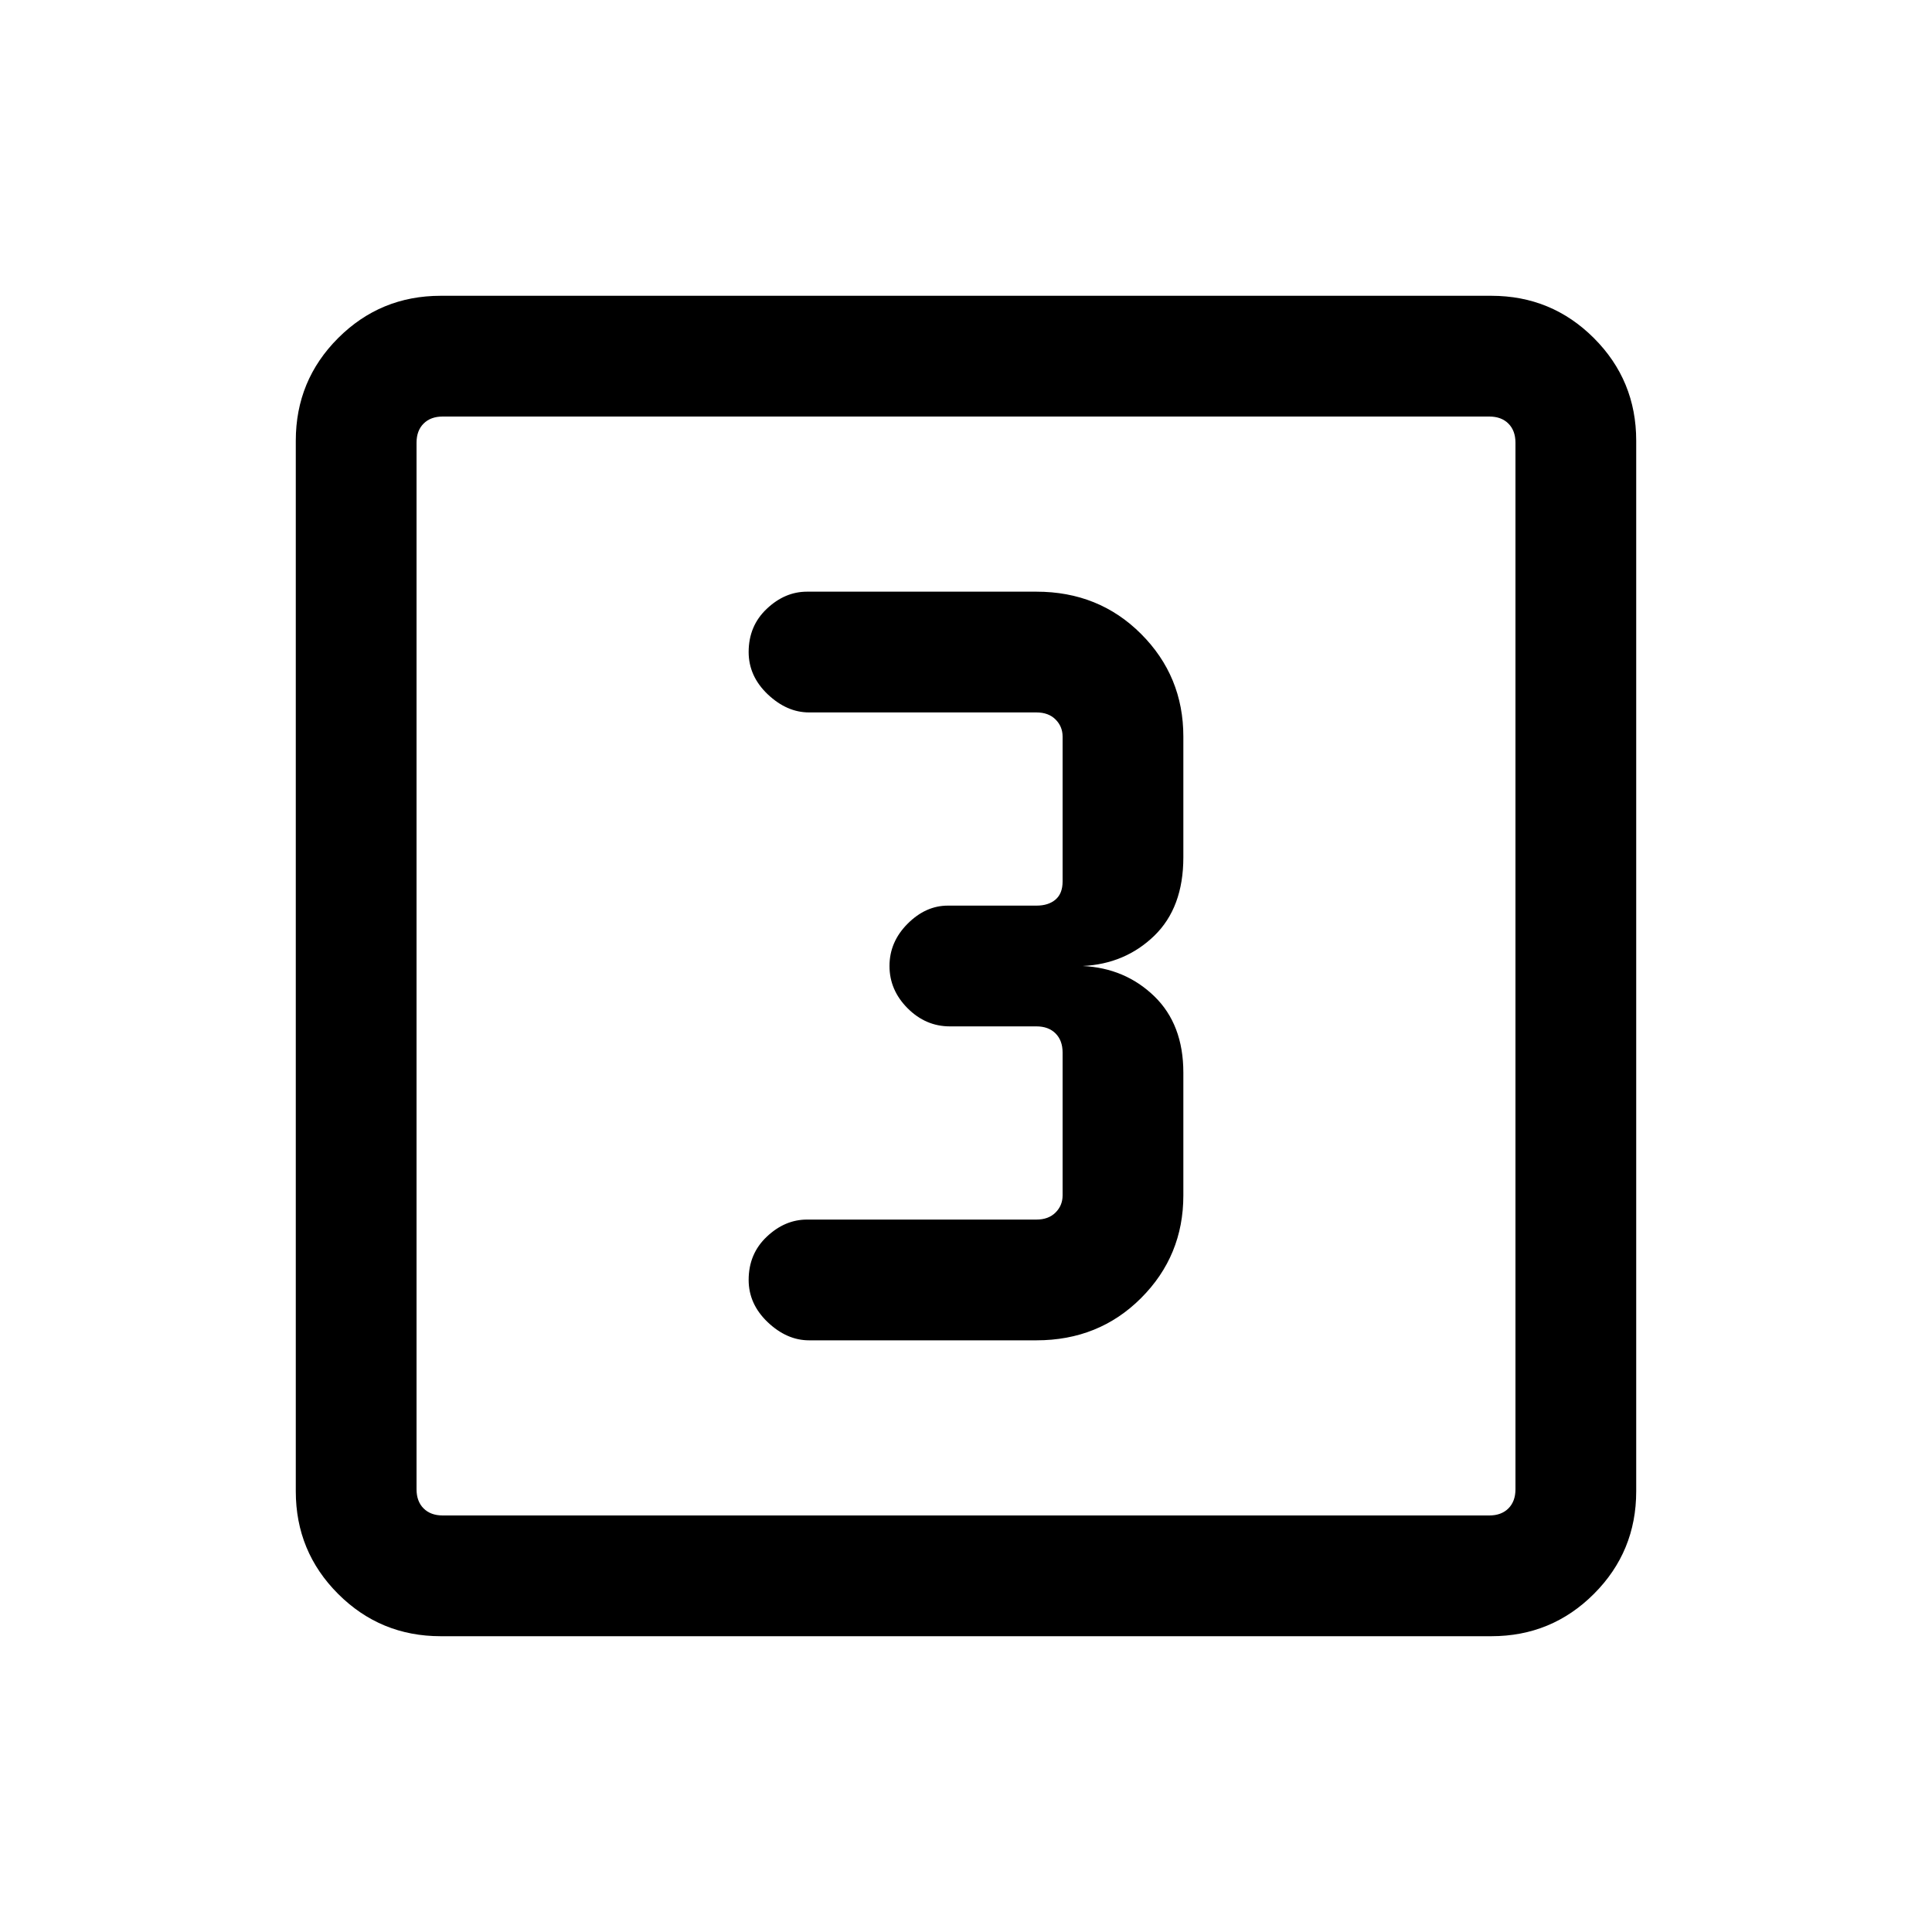 <svg xmlns="http://www.w3.org/2000/svg" height="20" width="20"><path d="M8.375 13.875h2.354q.646 0 1.083-.437.438-.438.438-1.063v-1.271q0-.5-.302-.792-.302-.291-.74-.312.438-.021.74-.312.302-.292.302-.813v-1.25q0-.625-.438-1.063-.437-.437-1.083-.437H8.354q-.229 0-.416.177-.188.177-.188.448 0 .25.198.438.198.187.427.187h2.354q.125 0 .198.073.073.073.073.177v1.5q0 .125-.073.187-.073.063-.198.063h-.917q-.229 0-.416.187-.188.188-.188.438t.188.438q.187.187.437.187h.896q.125 0 .198.073.073.073.073.198v1.479q0 .104-.073.177t-.198.073H8.354q-.229 0-.416.177-.188.177-.188.448 0 .25.198.438.198.187.427.187Zm-3.813 3.063q-.624 0-1.062-.438-.438-.438-.438-1.062V4.562q0-.624.438-1.062.438-.438 1.062-.438h10.876q.624 0 1.062.438.438.438.438 1.062v10.876q0 .624-.438 1.062-.438.438-1.062.438Zm.021-1.25h10.834q.125 0 .198-.073.073-.073.073-.198V4.583q0-.125-.073-.198-.073-.073-.198-.073H4.583q-.125 0-.198.073-.073.073-.073.198v10.834q0 .125.073.198.073.073.198.073ZM4.312 4.312V15.688 4.312Z"/></svg>
